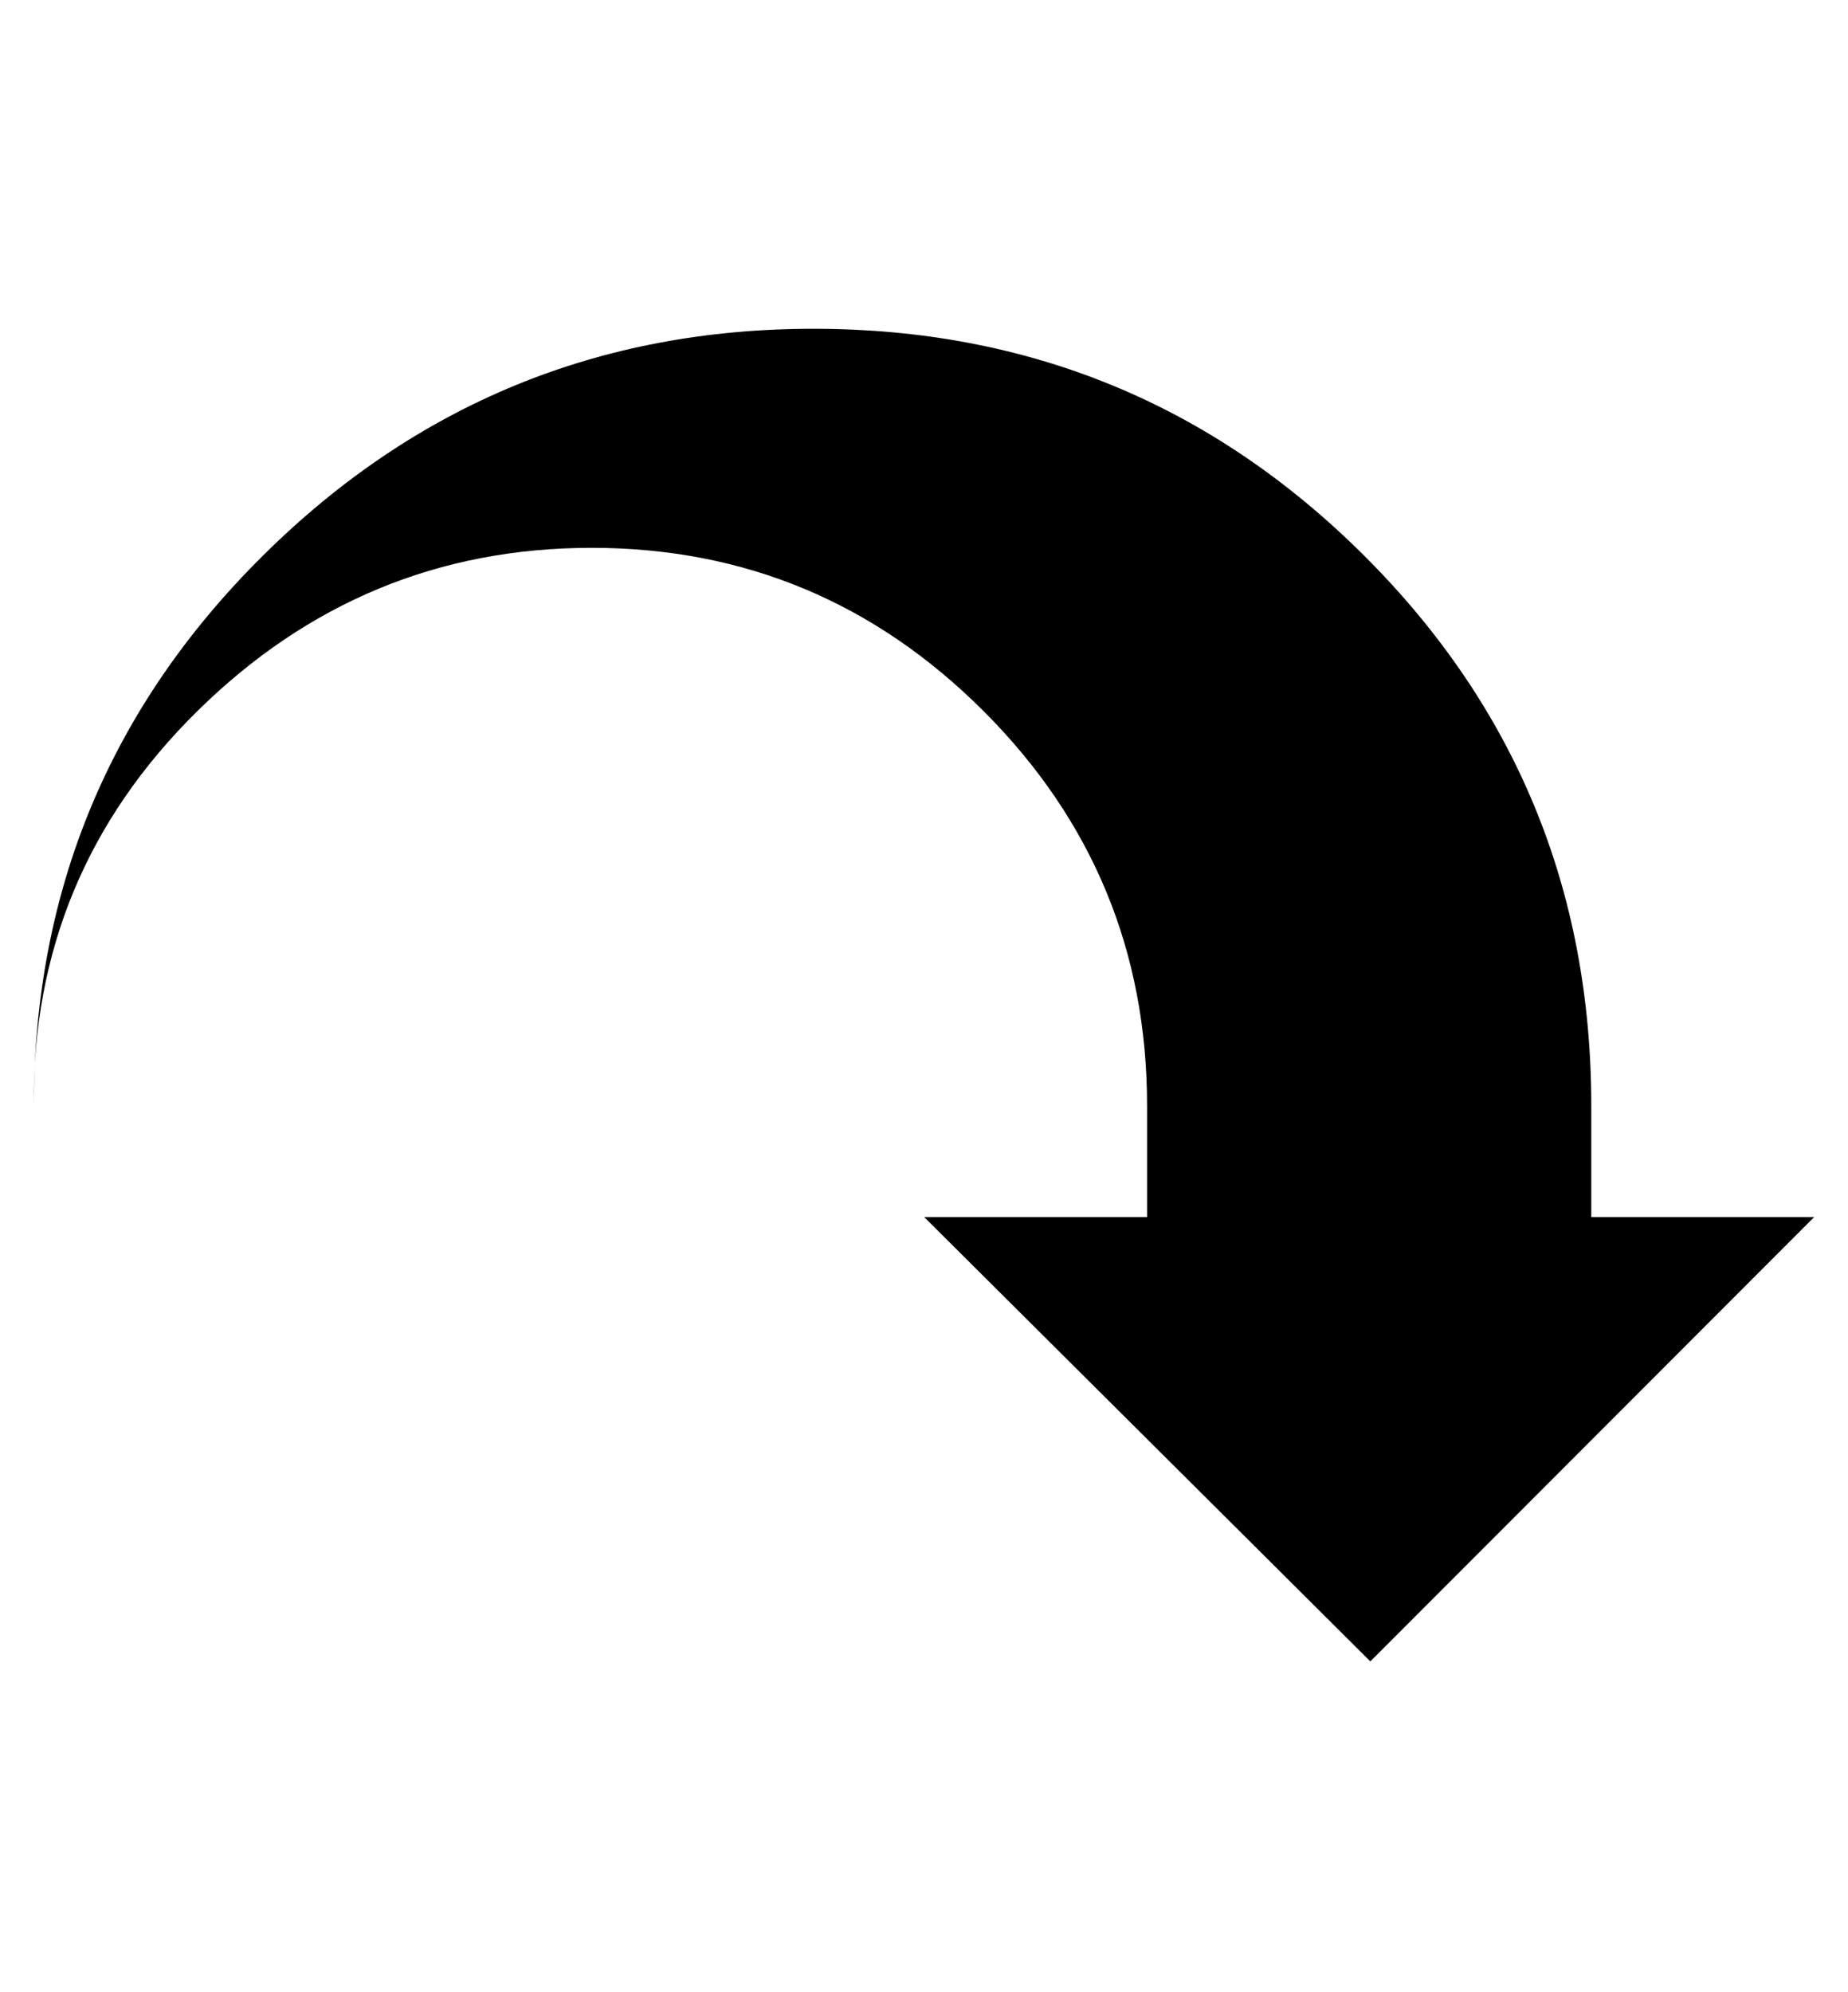 <svg height="512" width="475.1" xmlns="http://www.w3.org/2000/svg"><path d="m409.1 284.2v28.6h57.3l-114.1 114.2-114.7-114.2h57.3v-28.6q0-59.4-42-101.4t-100.8-42-101.4 42-42 101.4q0-83 58.9-141.4t141.8-58.3 141.3 58.3 58.4 141.4z" /></svg>
